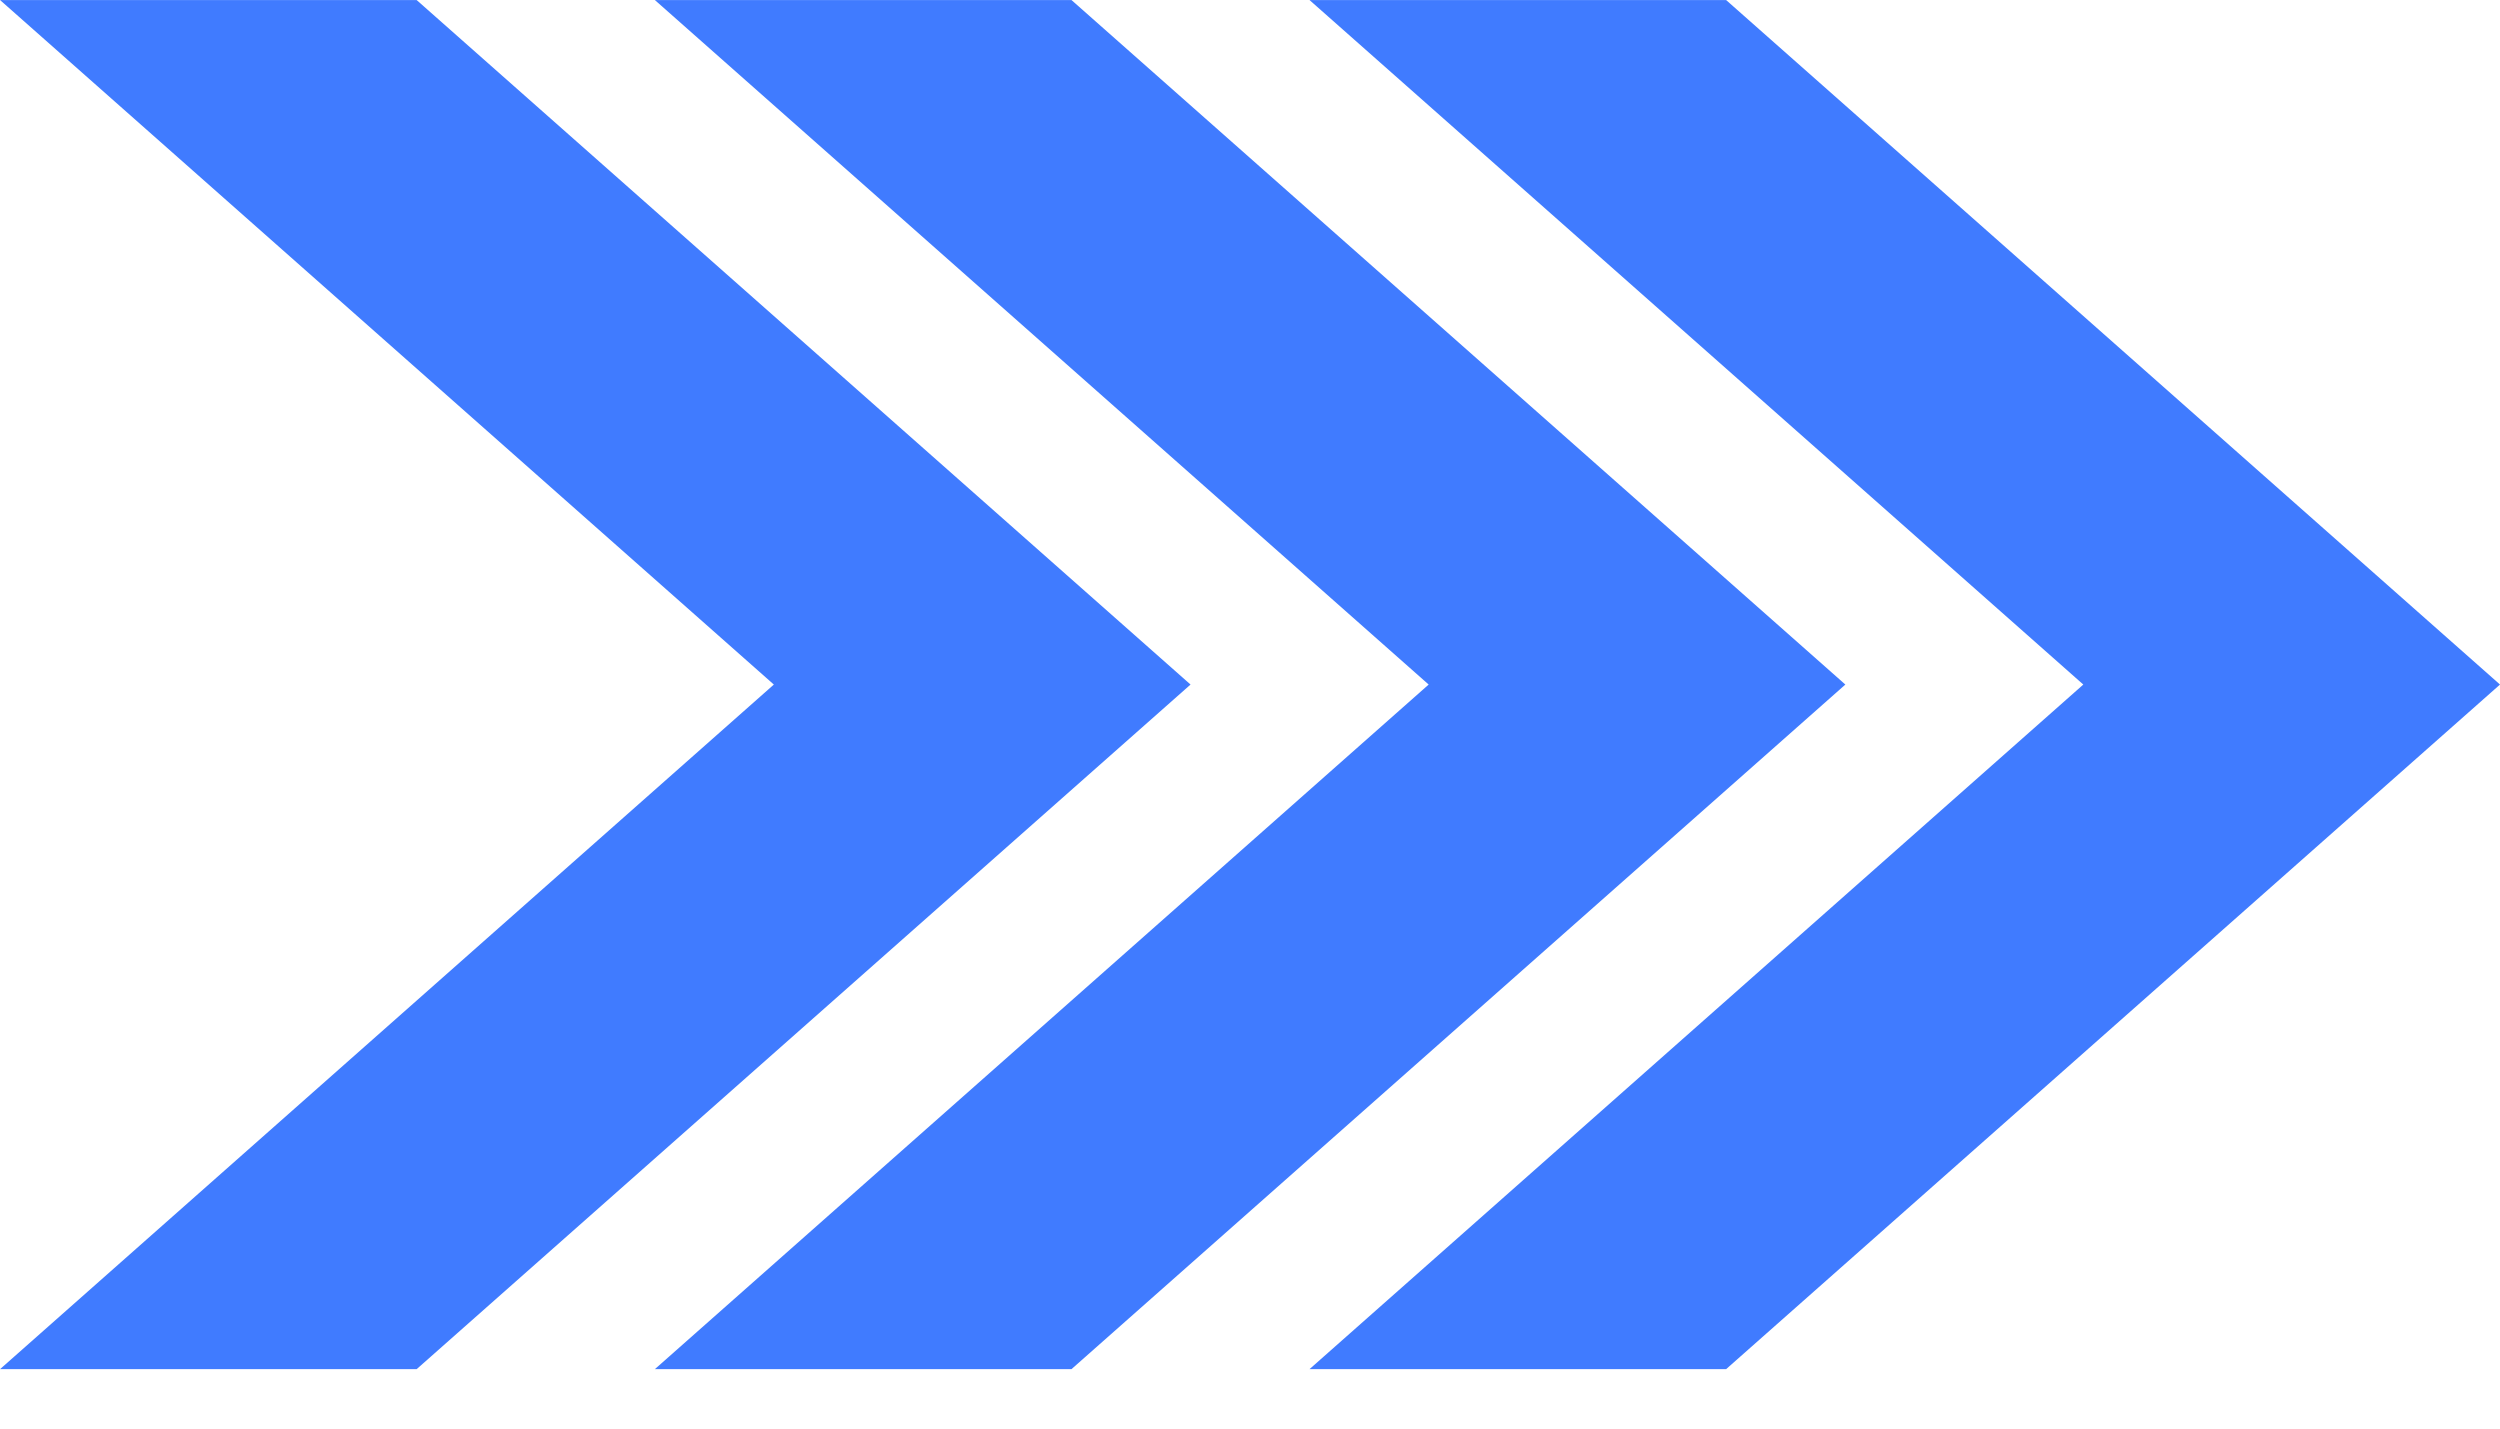 <svg width="28" height="16" viewBox="0 0 28 16" fill="none" xmlns="http://www.w3.org/2000/svg">
<g filter="url(#filter0_b_998_275933)">
<path d="M19.333 15.334L14.667 15.334L23.333 7.667L14.667 0.001L19.333 0.001L28 7.667L19.333 15.334Z" fill="#407BFF"/>
</g>
<g filter="url(#filter1_b_998_275933)">
<path d="M4.667 15.334L0.001 15.334L8.667 7.667L0.001 0.001L4.667 0.001L13.334 7.667L4.667 15.334Z" fill="#407BFF"/>
</g>
<g filter="url(#filter2_b_998_275933)">
<path d="M12.001 15.334L7.335 15.334L16.001 7.667L7.335 0.001L12.001 0.001L20.668 7.667L12.001 15.334Z" fill="#407BFF"/>
</g>
<defs>
<filter id="filter0_b_998_275933" x="13.439" y="-1.227" width="15.788" height="17.788" filterUnits="userSpaceOnUse" color-interpolation-filters="sRGB">
<feFlood flood-opacity="0" result="BackgroundImageFix"/>
<feGaussianBlur in="BackgroundImageFix" stdDeviation="0.614"/>
<feComposite in2="SourceAlpha" operator="in" result="effect1_backgroundBlur_998_275933"/>
<feBlend mode="normal" in="SourceGraphic" in2="effect1_backgroundBlur_998_275933" result="shape"/>
</filter>
<filter id="filter1_b_998_275933" x="-1.227" y="-1.227" width="15.788" height="17.788" filterUnits="userSpaceOnUse" color-interpolation-filters="sRGB">
<feFlood flood-opacity="0" result="BackgroundImageFix"/>
<feGaussianBlur in="BackgroundImageFix" stdDeviation="0.614"/>
<feComposite in2="SourceAlpha" operator="in" result="effect1_backgroundBlur_998_275933"/>
<feBlend mode="normal" in="SourceGraphic" in2="effect1_backgroundBlur_998_275933" result="shape"/>
</filter>
<filter id="filter2_b_998_275933" x="6.107" y="-1.227" width="15.788" height="17.788" filterUnits="userSpaceOnUse" color-interpolation-filters="sRGB">
<feFlood flood-opacity="0" result="BackgroundImageFix"/>
<feGaussianBlur in="BackgroundImageFix" stdDeviation="0.614"/>
<feComposite in2="SourceAlpha" operator="in" result="effect1_backgroundBlur_998_275933"/>
<feBlend mode="normal" in="SourceGraphic" in2="effect1_backgroundBlur_998_275933" result="shape"/>
</filter>
</defs>
</svg>
